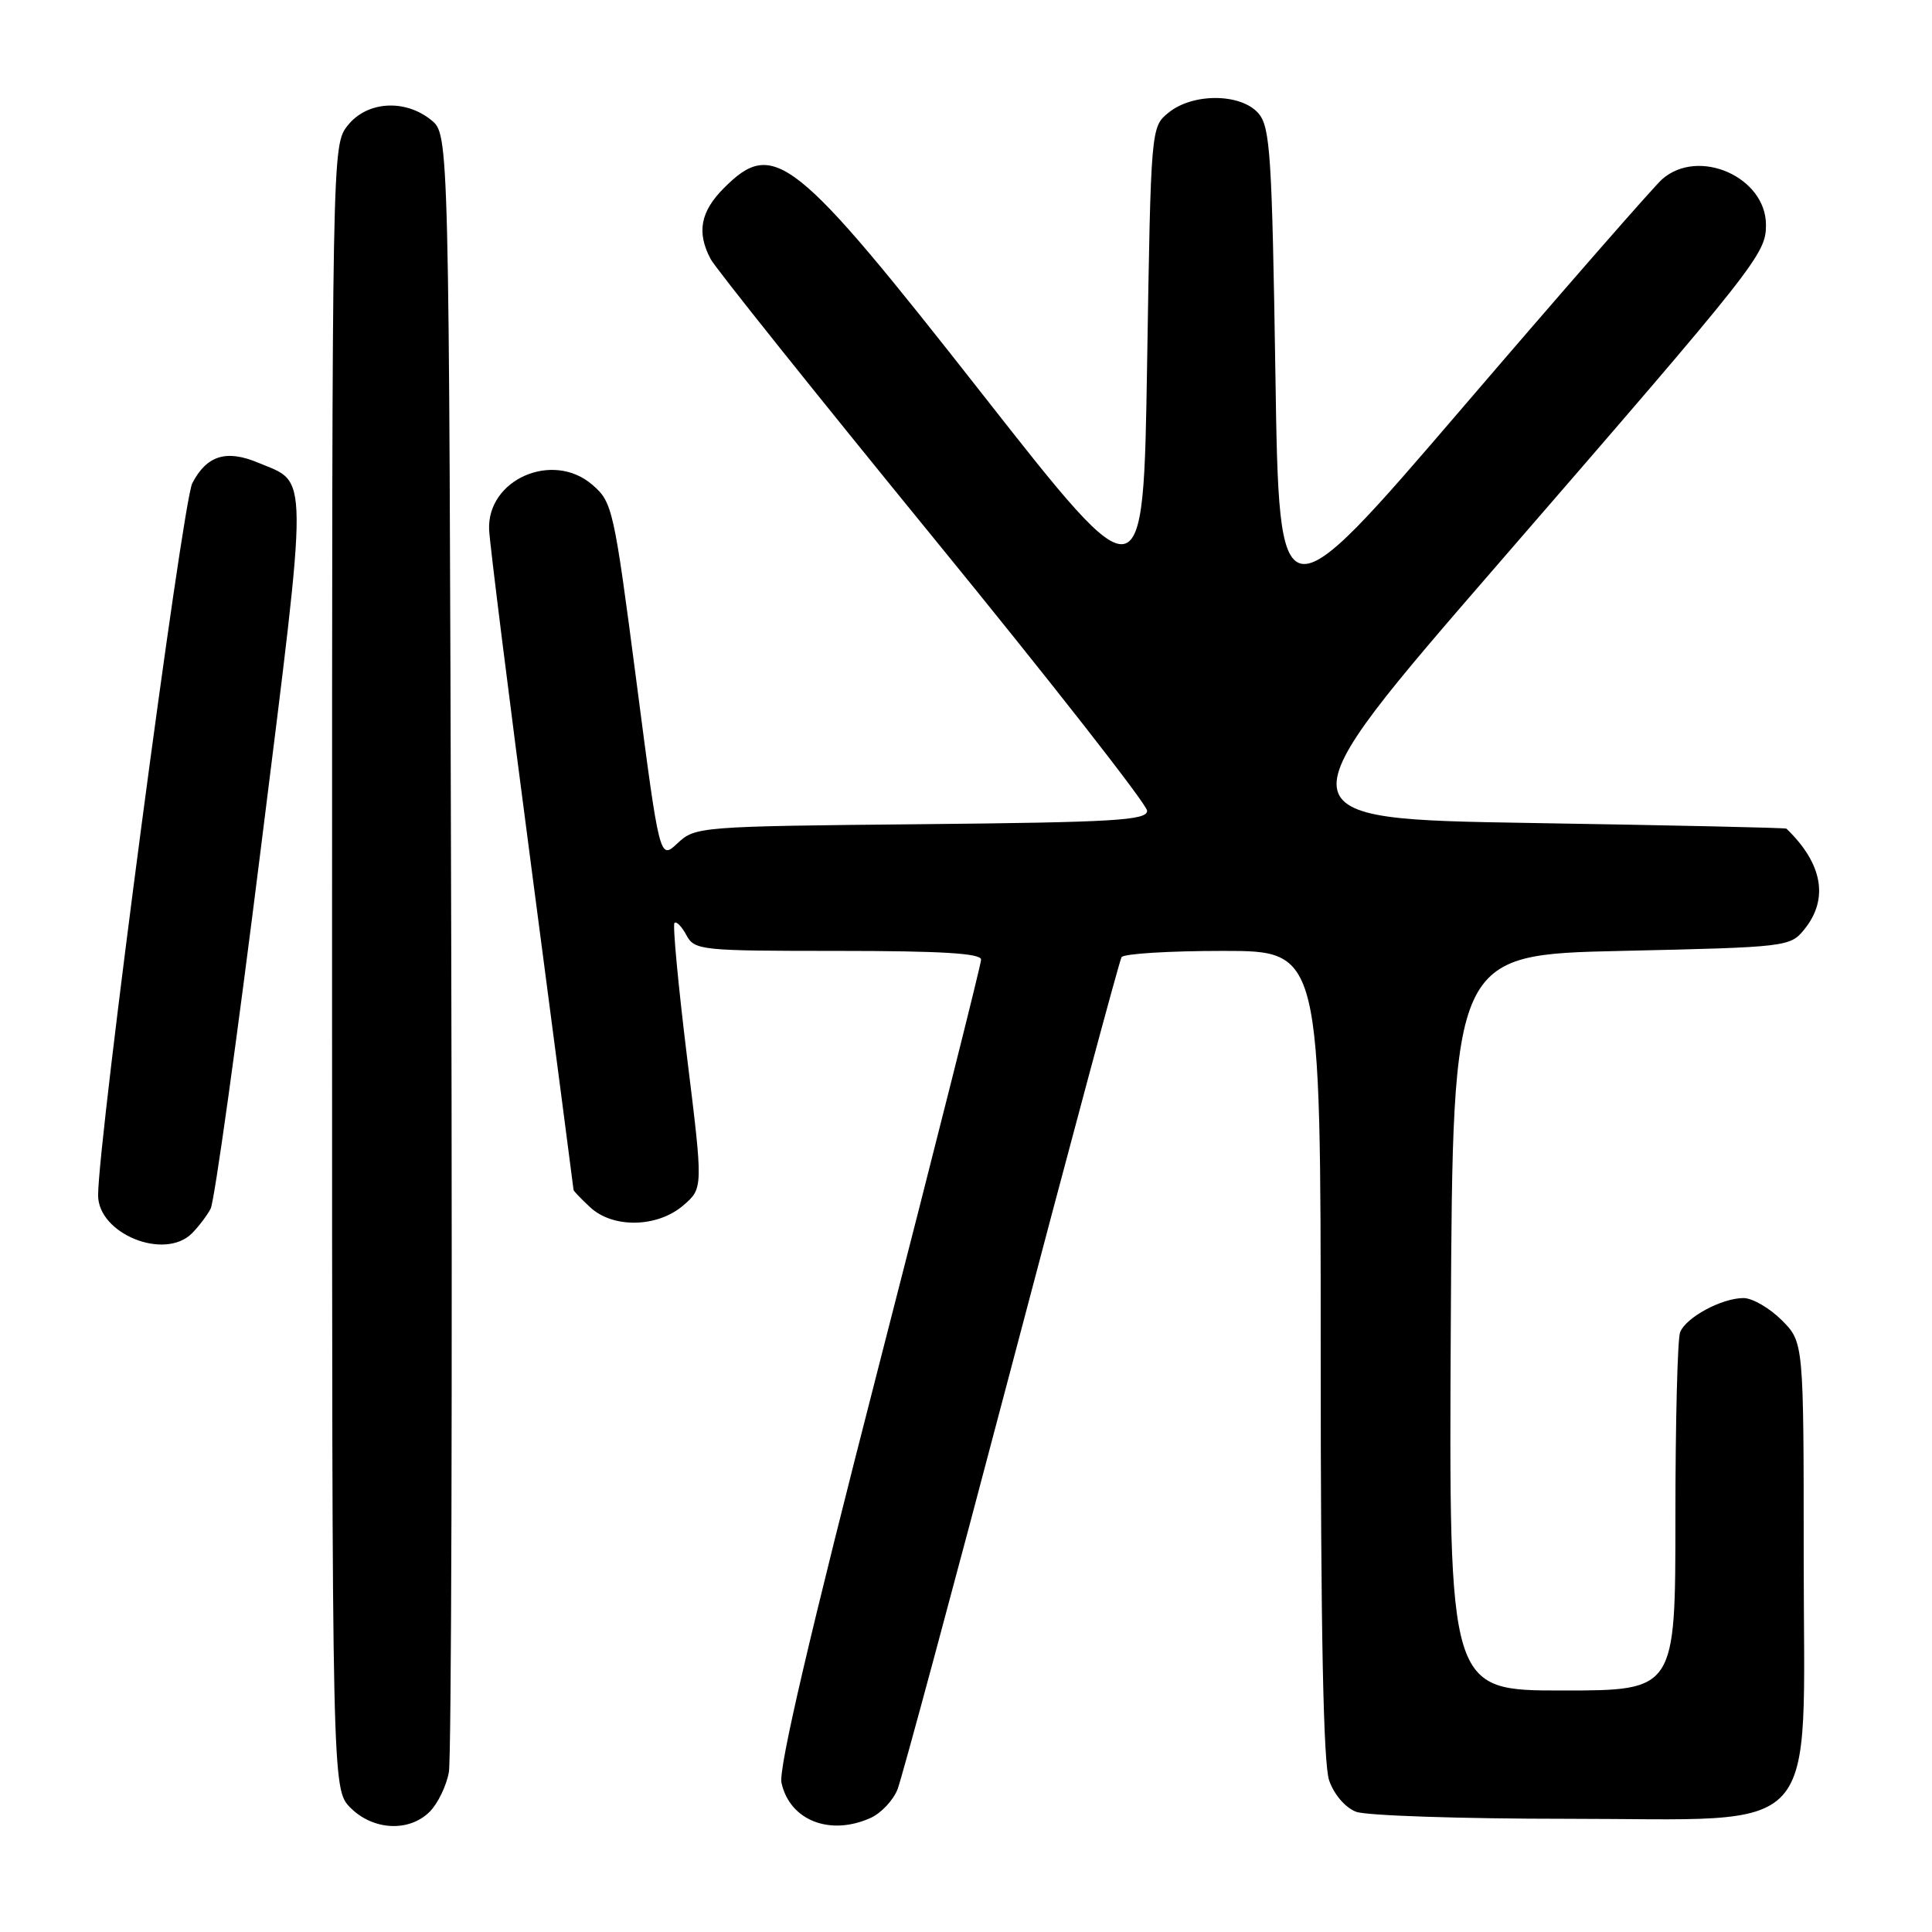 <?xml version="1.0" encoding="UTF-8" standalone="no"?>
<!DOCTYPE svg PUBLIC "-//W3C//DTD SVG 1.1//EN" "http://www.w3.org/Graphics/SVG/1.1/DTD/svg11.dtd" >
<svg xmlns="http://www.w3.org/2000/svg" xmlns:xlink="http://www.w3.org/1999/xlink" version="1.1" viewBox="0 0 256 256">
 <g >
 <path fill="currentColor"
d=" M 56.94 240.06 C 58.01 238.99 59.16 236.62 59.48 234.81 C 59.81 232.99 59.95 183.42 59.79 124.66 C 59.50 17.82 59.50 17.82 57.14 15.91 C 53.65 13.08 48.61 13.41 46.07 16.63 C 44.00 19.26 44.00 19.51 44.00 128.18 C 44.00 237.09 44.00 237.09 46.45 239.55 C 49.46 242.55 54.22 242.78 56.94 240.06 Z  M 115.39 240.87 C 116.75 240.25 118.34 238.56 118.92 237.12 C 119.49 235.68 126.29 210.46 134.03 181.08 C 141.77 151.70 148.33 127.28 148.61 126.83 C 148.89 126.37 154.94 126.00 162.06 126.00 C 175.00 126.00 175.00 126.00 175.00 179.35 C 175.00 216.23 175.35 233.70 176.12 235.92 C 176.77 237.79 178.27 239.53 179.69 240.07 C 181.03 240.58 193.61 241.00 207.64 241.00 C 241.95 241.00 239.00 244.24 239.00 206.50 C 239.00 177.85 239.00 177.85 236.08 174.92 C 234.47 173.32 232.20 172.00 231.03 172.00 C 228.13 172.00 223.38 174.57 222.62 176.54 C 222.28 177.44 222.00 188.48 222.00 201.08 C 222.00 224.00 222.00 224.00 206.99 224.00 C 191.98 224.00 191.98 224.00 192.24 175.25 C 192.50 126.50 192.50 126.50 214.84 126.00 C 236.83 125.51 237.21 125.46 239.09 123.14 C 242.35 119.11 241.51 114.42 236.71 109.80 C 236.59 109.68 221.37 109.35 202.87 109.05 C 169.24 108.50 169.24 108.50 198.71 74.50 C 232.91 35.04 234.00 33.66 234.00 29.80 C 234.00 23.45 225.05 19.51 220.24 23.75 C 219.15 24.71 207.28 38.29 193.88 53.92 C 169.50 82.34 169.50 82.34 169.00 49.70 C 168.55 20.58 168.31 16.84 166.76 15.03 C 164.47 12.36 158.10 12.29 154.86 14.91 C 152.50 16.82 152.50 16.82 152.00 48.11 C 151.50 79.40 151.50 79.40 130.12 52.16 C 105.20 20.40 102.55 18.29 95.92 24.92 C 92.81 28.04 92.29 30.79 94.16 34.32 C 94.79 35.52 108.07 52.13 123.66 71.23 C 139.25 90.32 152.00 106.62 152.00 107.43 C 152.00 108.70 147.72 108.96 122.08 109.21 C 92.70 109.49 92.12 109.54 89.78 111.73 C 87.41 113.96 87.41 113.96 84.33 90.29 C 81.34 67.35 81.16 66.53 78.47 64.22 C 73.24 59.72 64.53 63.52 64.81 70.19 C 64.89 72.01 67.44 92.39 70.48 115.47 C 73.51 138.55 76.00 157.55 76.00 157.68 C 76.00 157.81 76.98 158.84 78.19 159.96 C 81.22 162.79 87.10 162.67 90.53 159.73 C 93.18 157.45 93.18 157.45 91.04 140.11 C 89.87 130.56 89.12 122.55 89.37 122.29 C 89.63 122.04 90.34 122.77 90.95 123.91 C 92.03 125.92 92.83 126.00 111.04 126.00 C 124.69 126.00 130.00 126.32 130.00 127.15 C 130.00 127.79 123.91 151.97 116.47 180.89 C 107.31 216.50 103.14 234.36 103.55 236.23 C 104.65 241.23 110.00 243.32 115.39 240.87 Z  M 25.44 163.42 C 26.30 162.55 27.42 161.09 27.91 160.16 C 28.41 159.23 31.41 137.70 34.58 112.30 C 40.94 61.35 40.96 64.14 34.18 61.30 C 29.98 59.54 27.38 60.36 25.48 64.03 C 24.17 66.56 13.00 151.02 13.00 158.38 C 13.00 163.49 21.80 167.06 25.44 163.42 Z "/>
</g>
</svg>